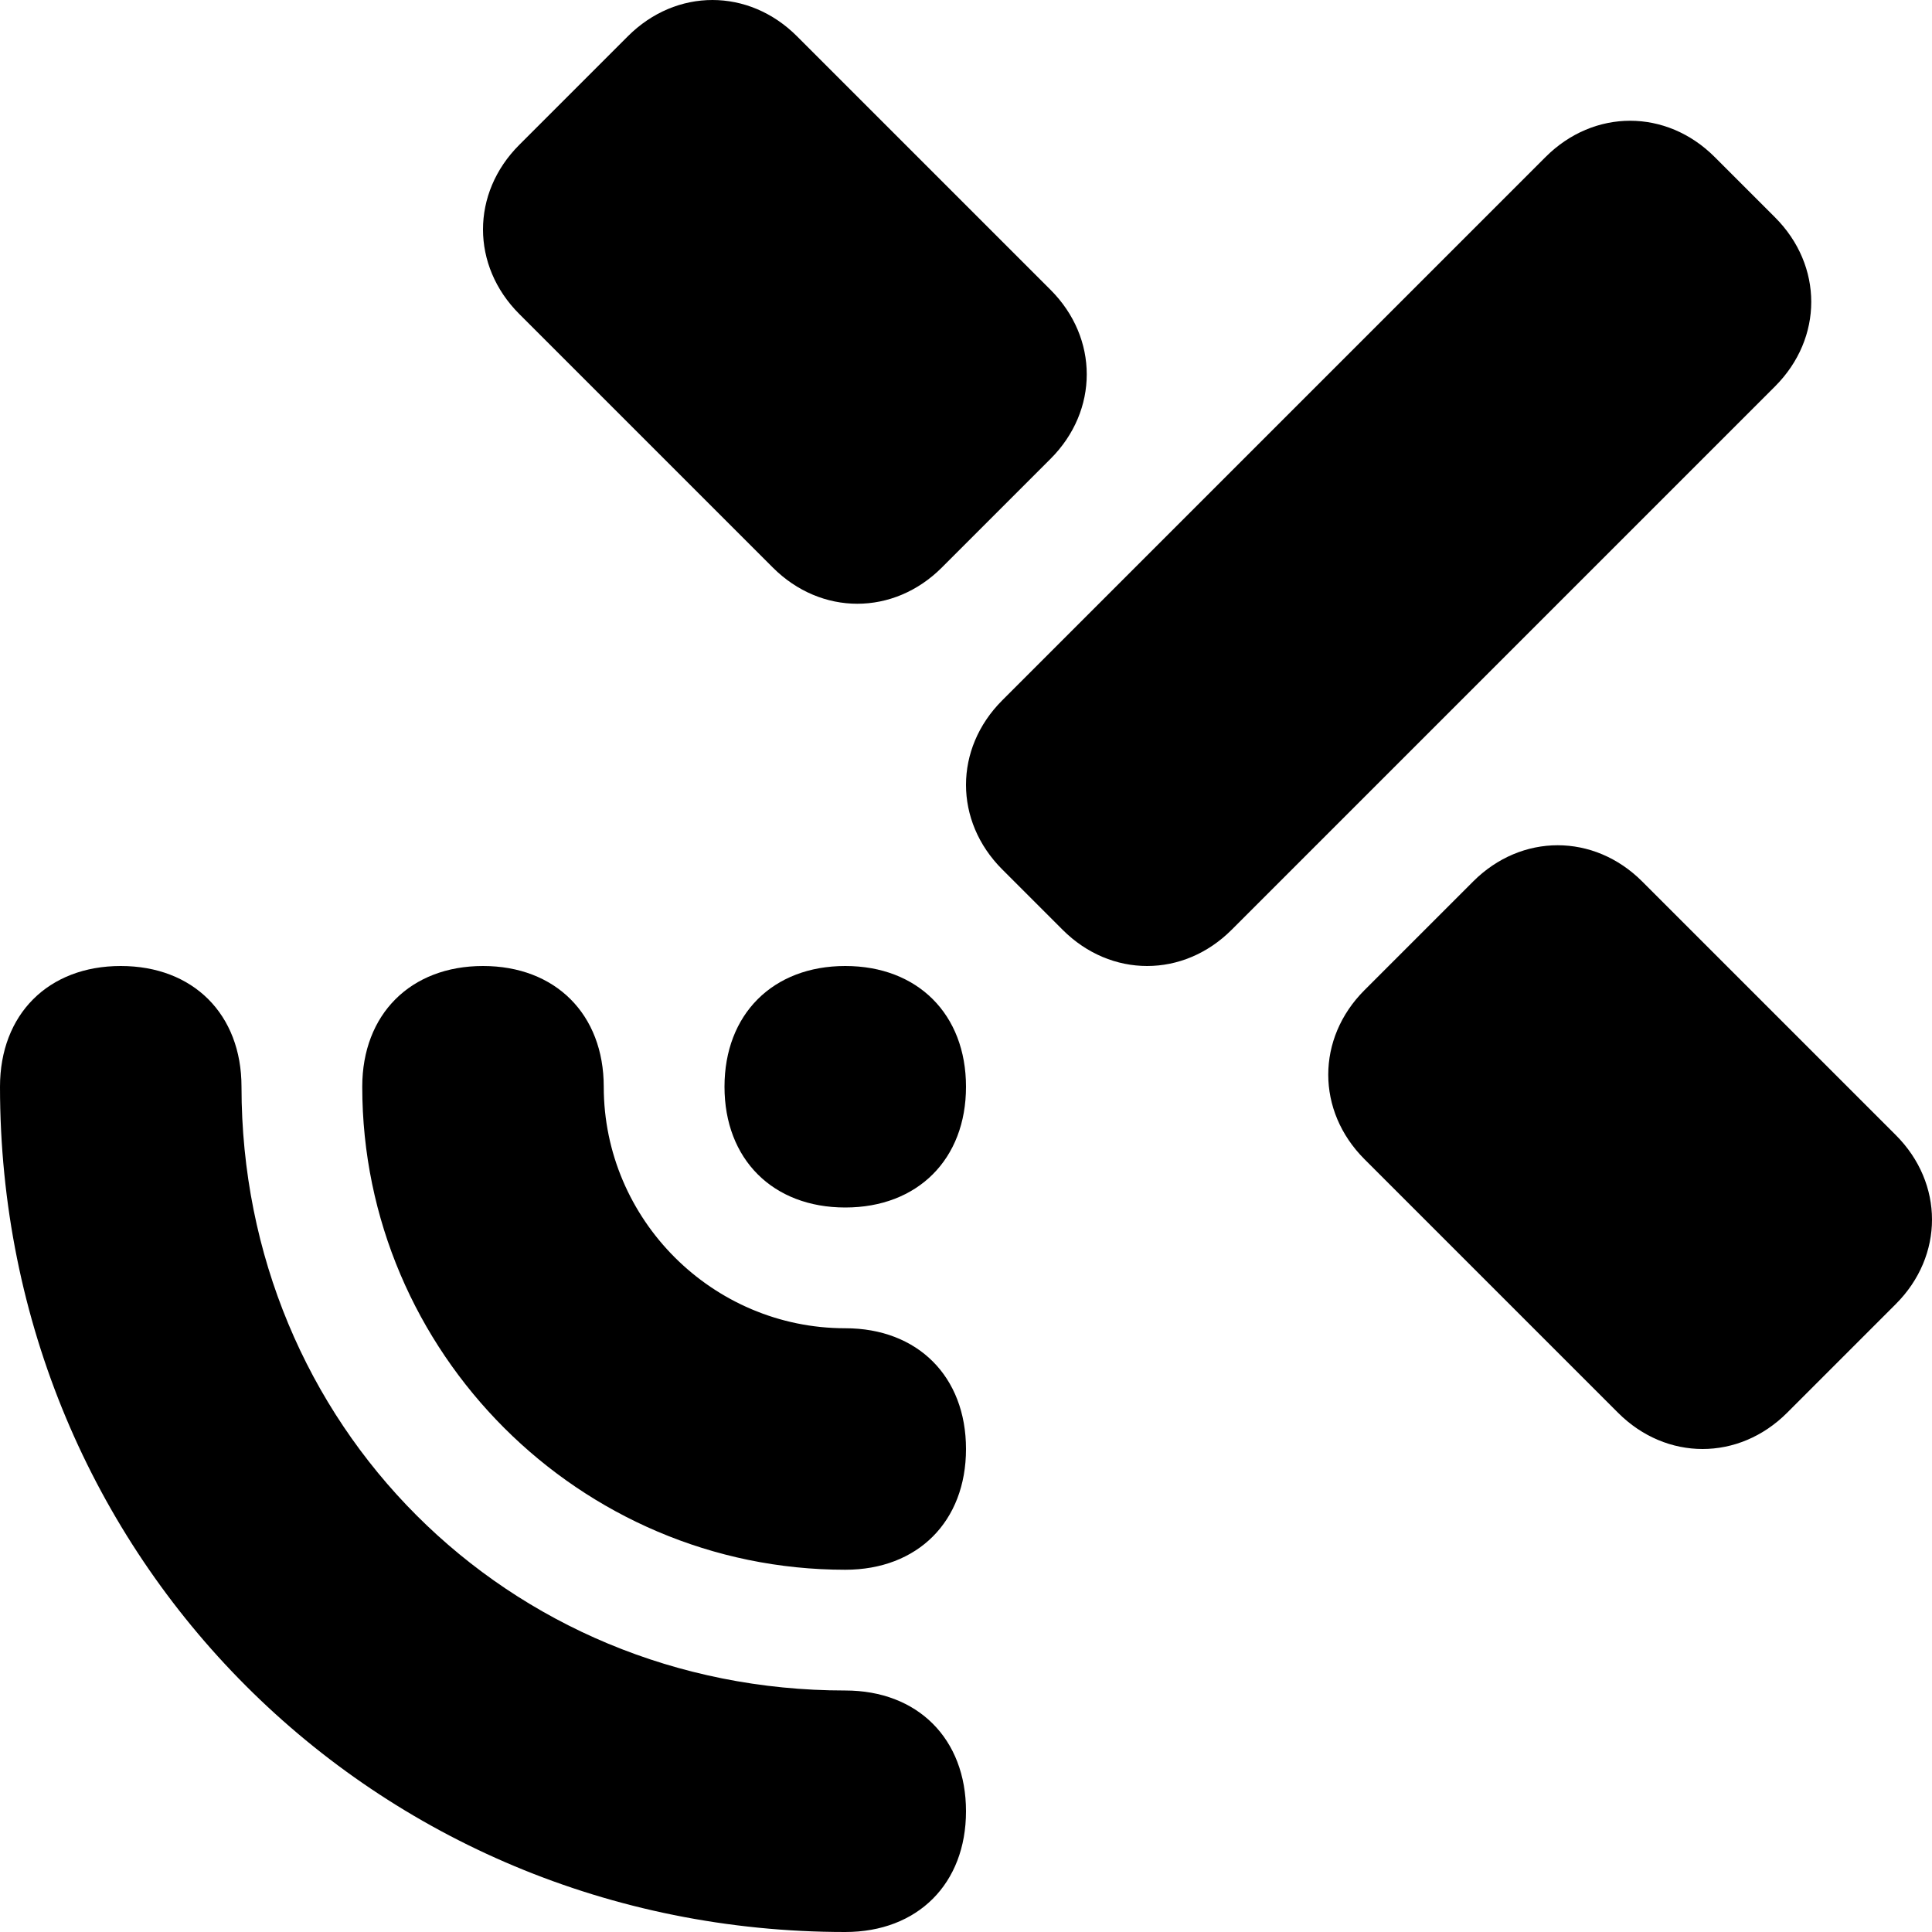 <svg xmlns="http://www.w3.org/2000/svg" viewBox="0 0 16 16">
    <path d="M3 9c0-.6.4-1 1-1s1 .4 1 1c0 1.1.9 2 2 2 .6 0 1 .4 1 1s-.4 1-1 1c-2.2 0-4-1.8-4-4zM0 9c0-.6.4-1 1-1s1 .4 1 1c0 2.8 2.2 5 5 5 .6 0 1 .4 1 1s-.4 1-1 1c-3.9 0-7-3.1-7-7zm7 1c-.6 0-1-.4-1-1s.4-1 1-1 1 .4 1 1-.4 1-1 1zm1.3-2.8c-.4-.4-.4-1 0-1.4l4.5-4.5c.4-.4 1-.4 1.4 0l.5.5c.4.4.4 1 0 1.4l-4.5 4.5c-.4.4-1 .4-1.4 0l-.5-.5zM5.2.3c.4-.4 1-.4 1.4 0l2.1 2.1c.4.4.4 1 0 1.4l-.9.9c-.4.4-1 .4-1.4 0L4.3 2.6c-.4-.4-.4-1 0-1.4l.9-.9zm7 7c.4-.4 1-.4 1.4 0l2.1 2.1c.4.4.4 1 0 1.4l-.9.9c-.4.4-1 .4-1.4 0l-2.1-2.1c-.4-.4-.4-1 0-1.4l.9-.9z"/>
</svg>
